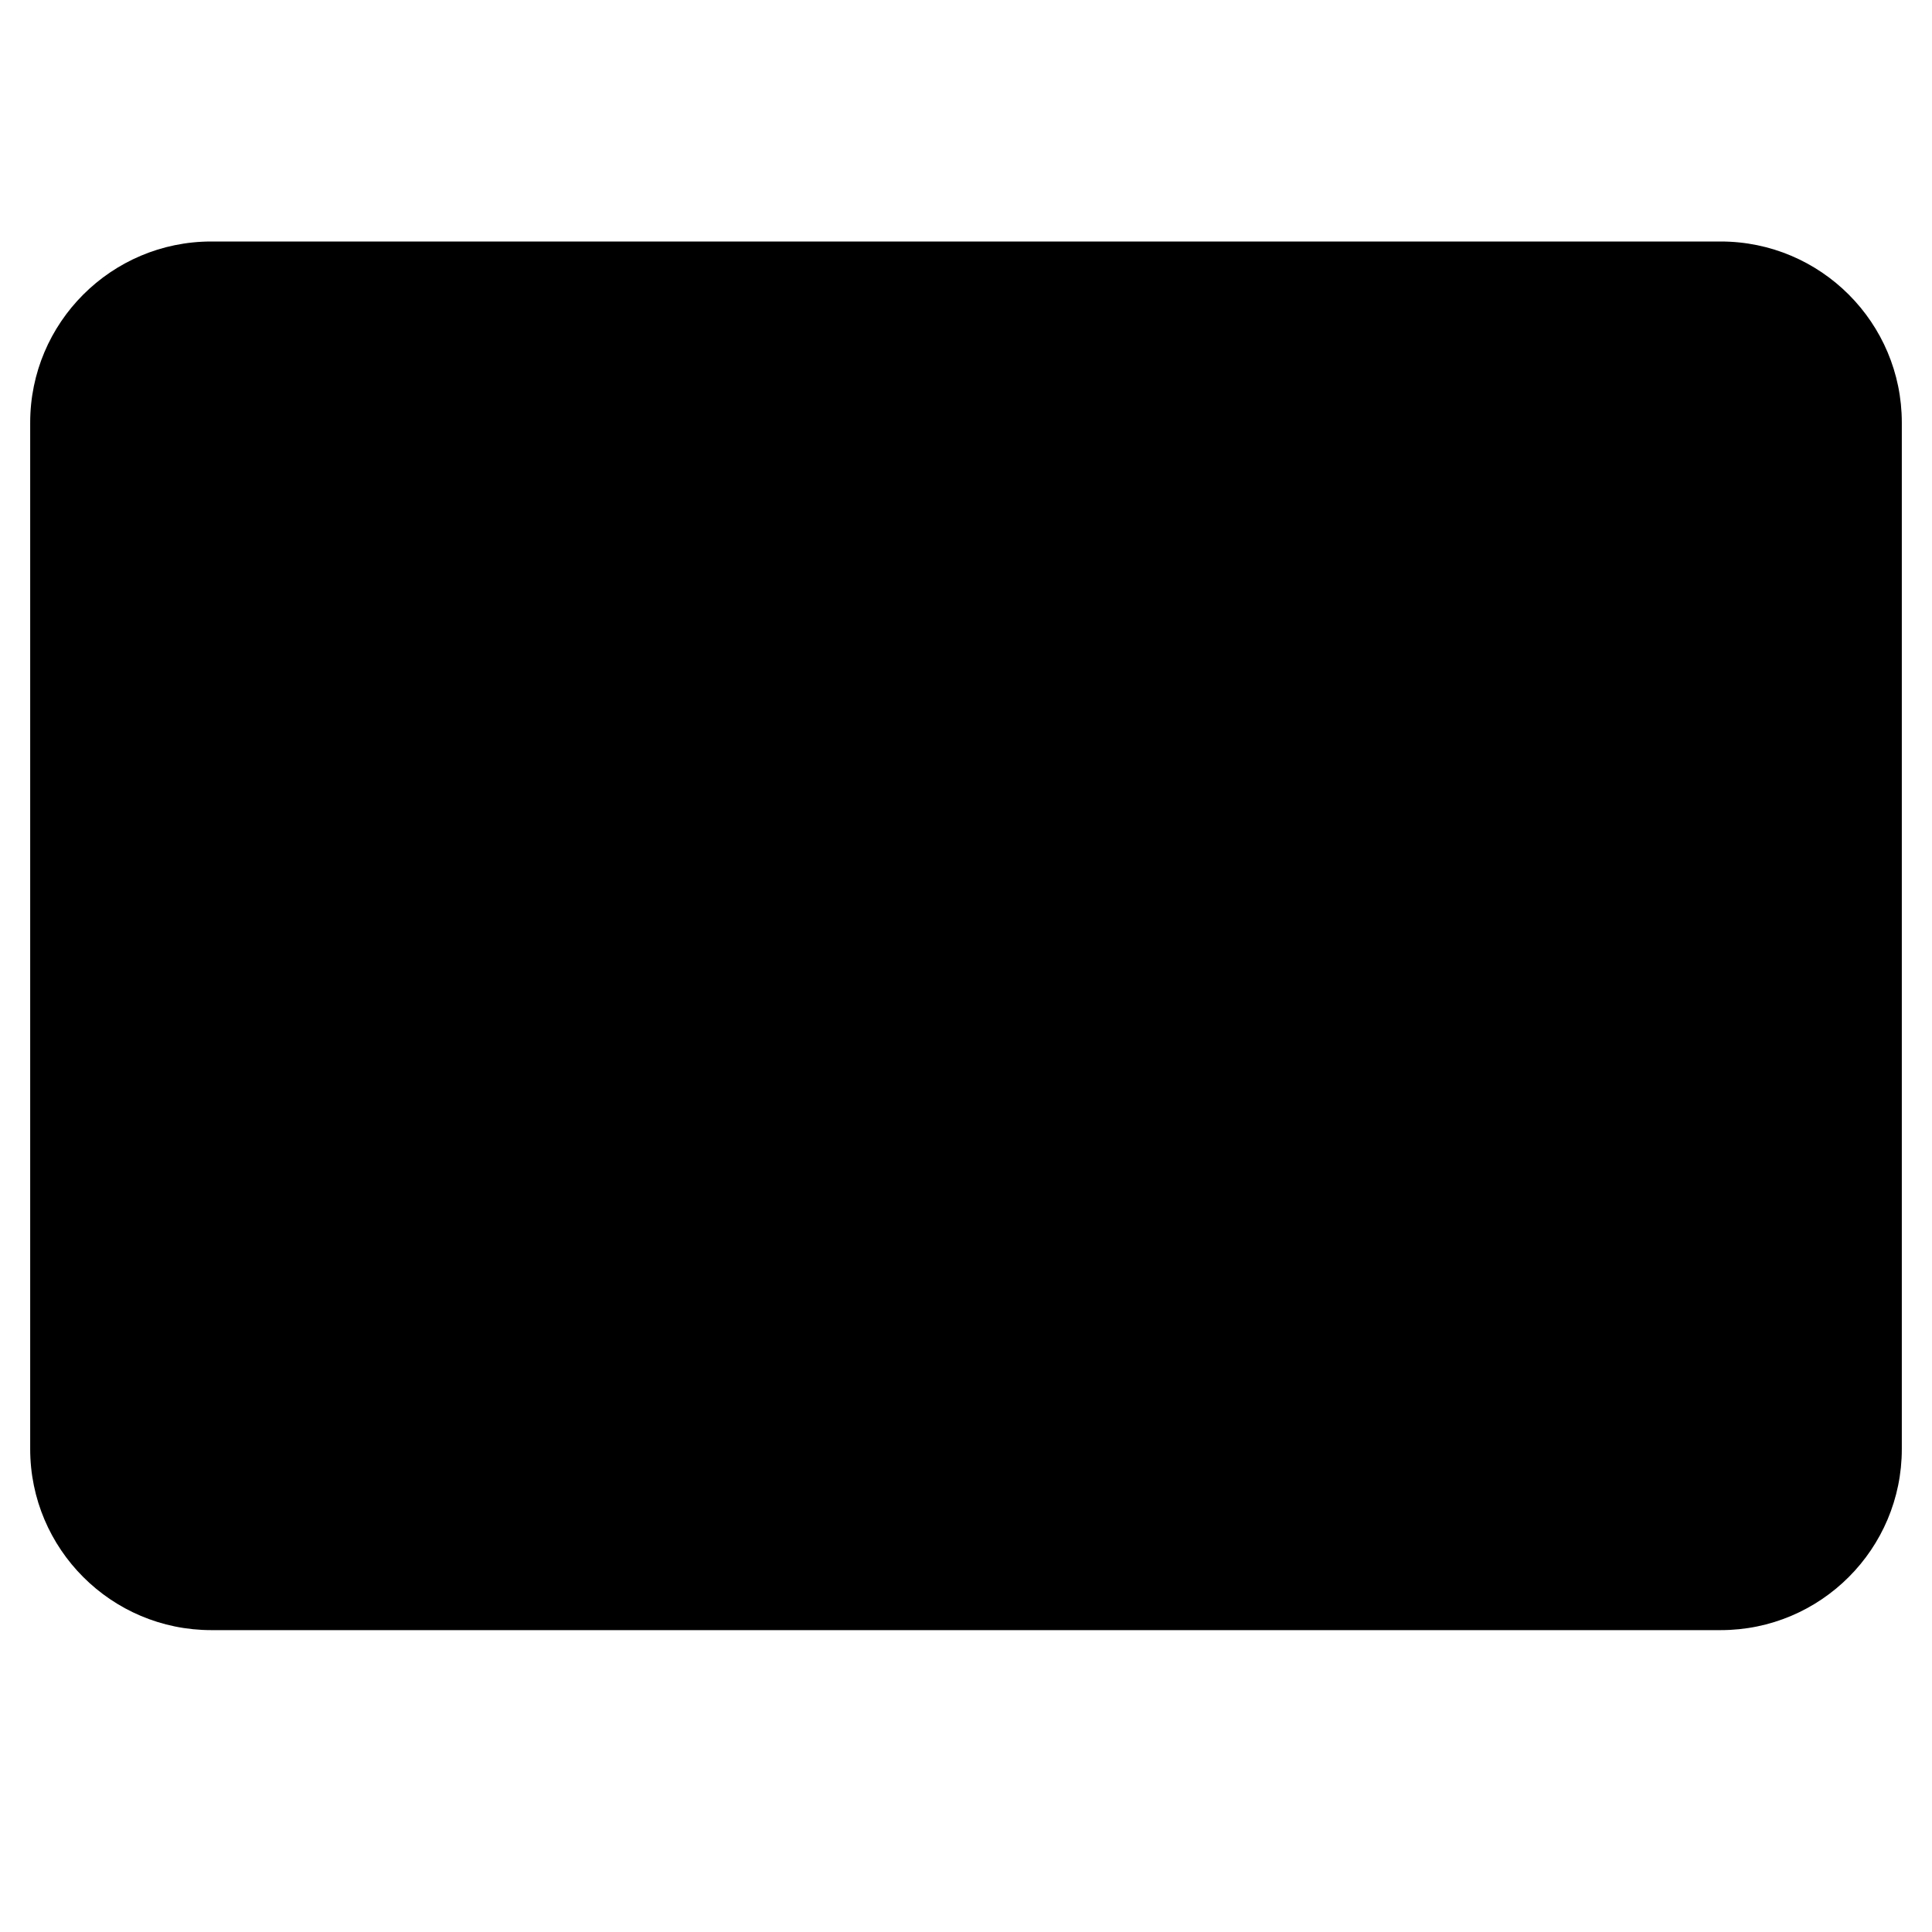 <svg fill="currentColor" viewbox="0 0 16 16" width="16" height="16"><path d="M1.75 2C0.922 2 0.25 2.672 0.25 3.5V12C0.25 12.828 0.922 13.5 1.75 13.5H14.25C15.078 13.5 15.75 12.828 15.75 12V3.5C15.75 2.672 15.078 2 14.25 2H1.75ZM1.25 3.652V12C1.25 12.276 1.474 12.5 1.75 12.5H14.25C14.526 12.5 14.75 12.276 14.75 12V3.652L9.095 8.375C8.461 8.905 7.539 8.905 6.905 8.375L1.25 3.652ZM13.97 3H2.03L7.546 7.608C7.809 7.828 8.191 7.828 8.454 7.608L13.97 3Z"></path></svg>